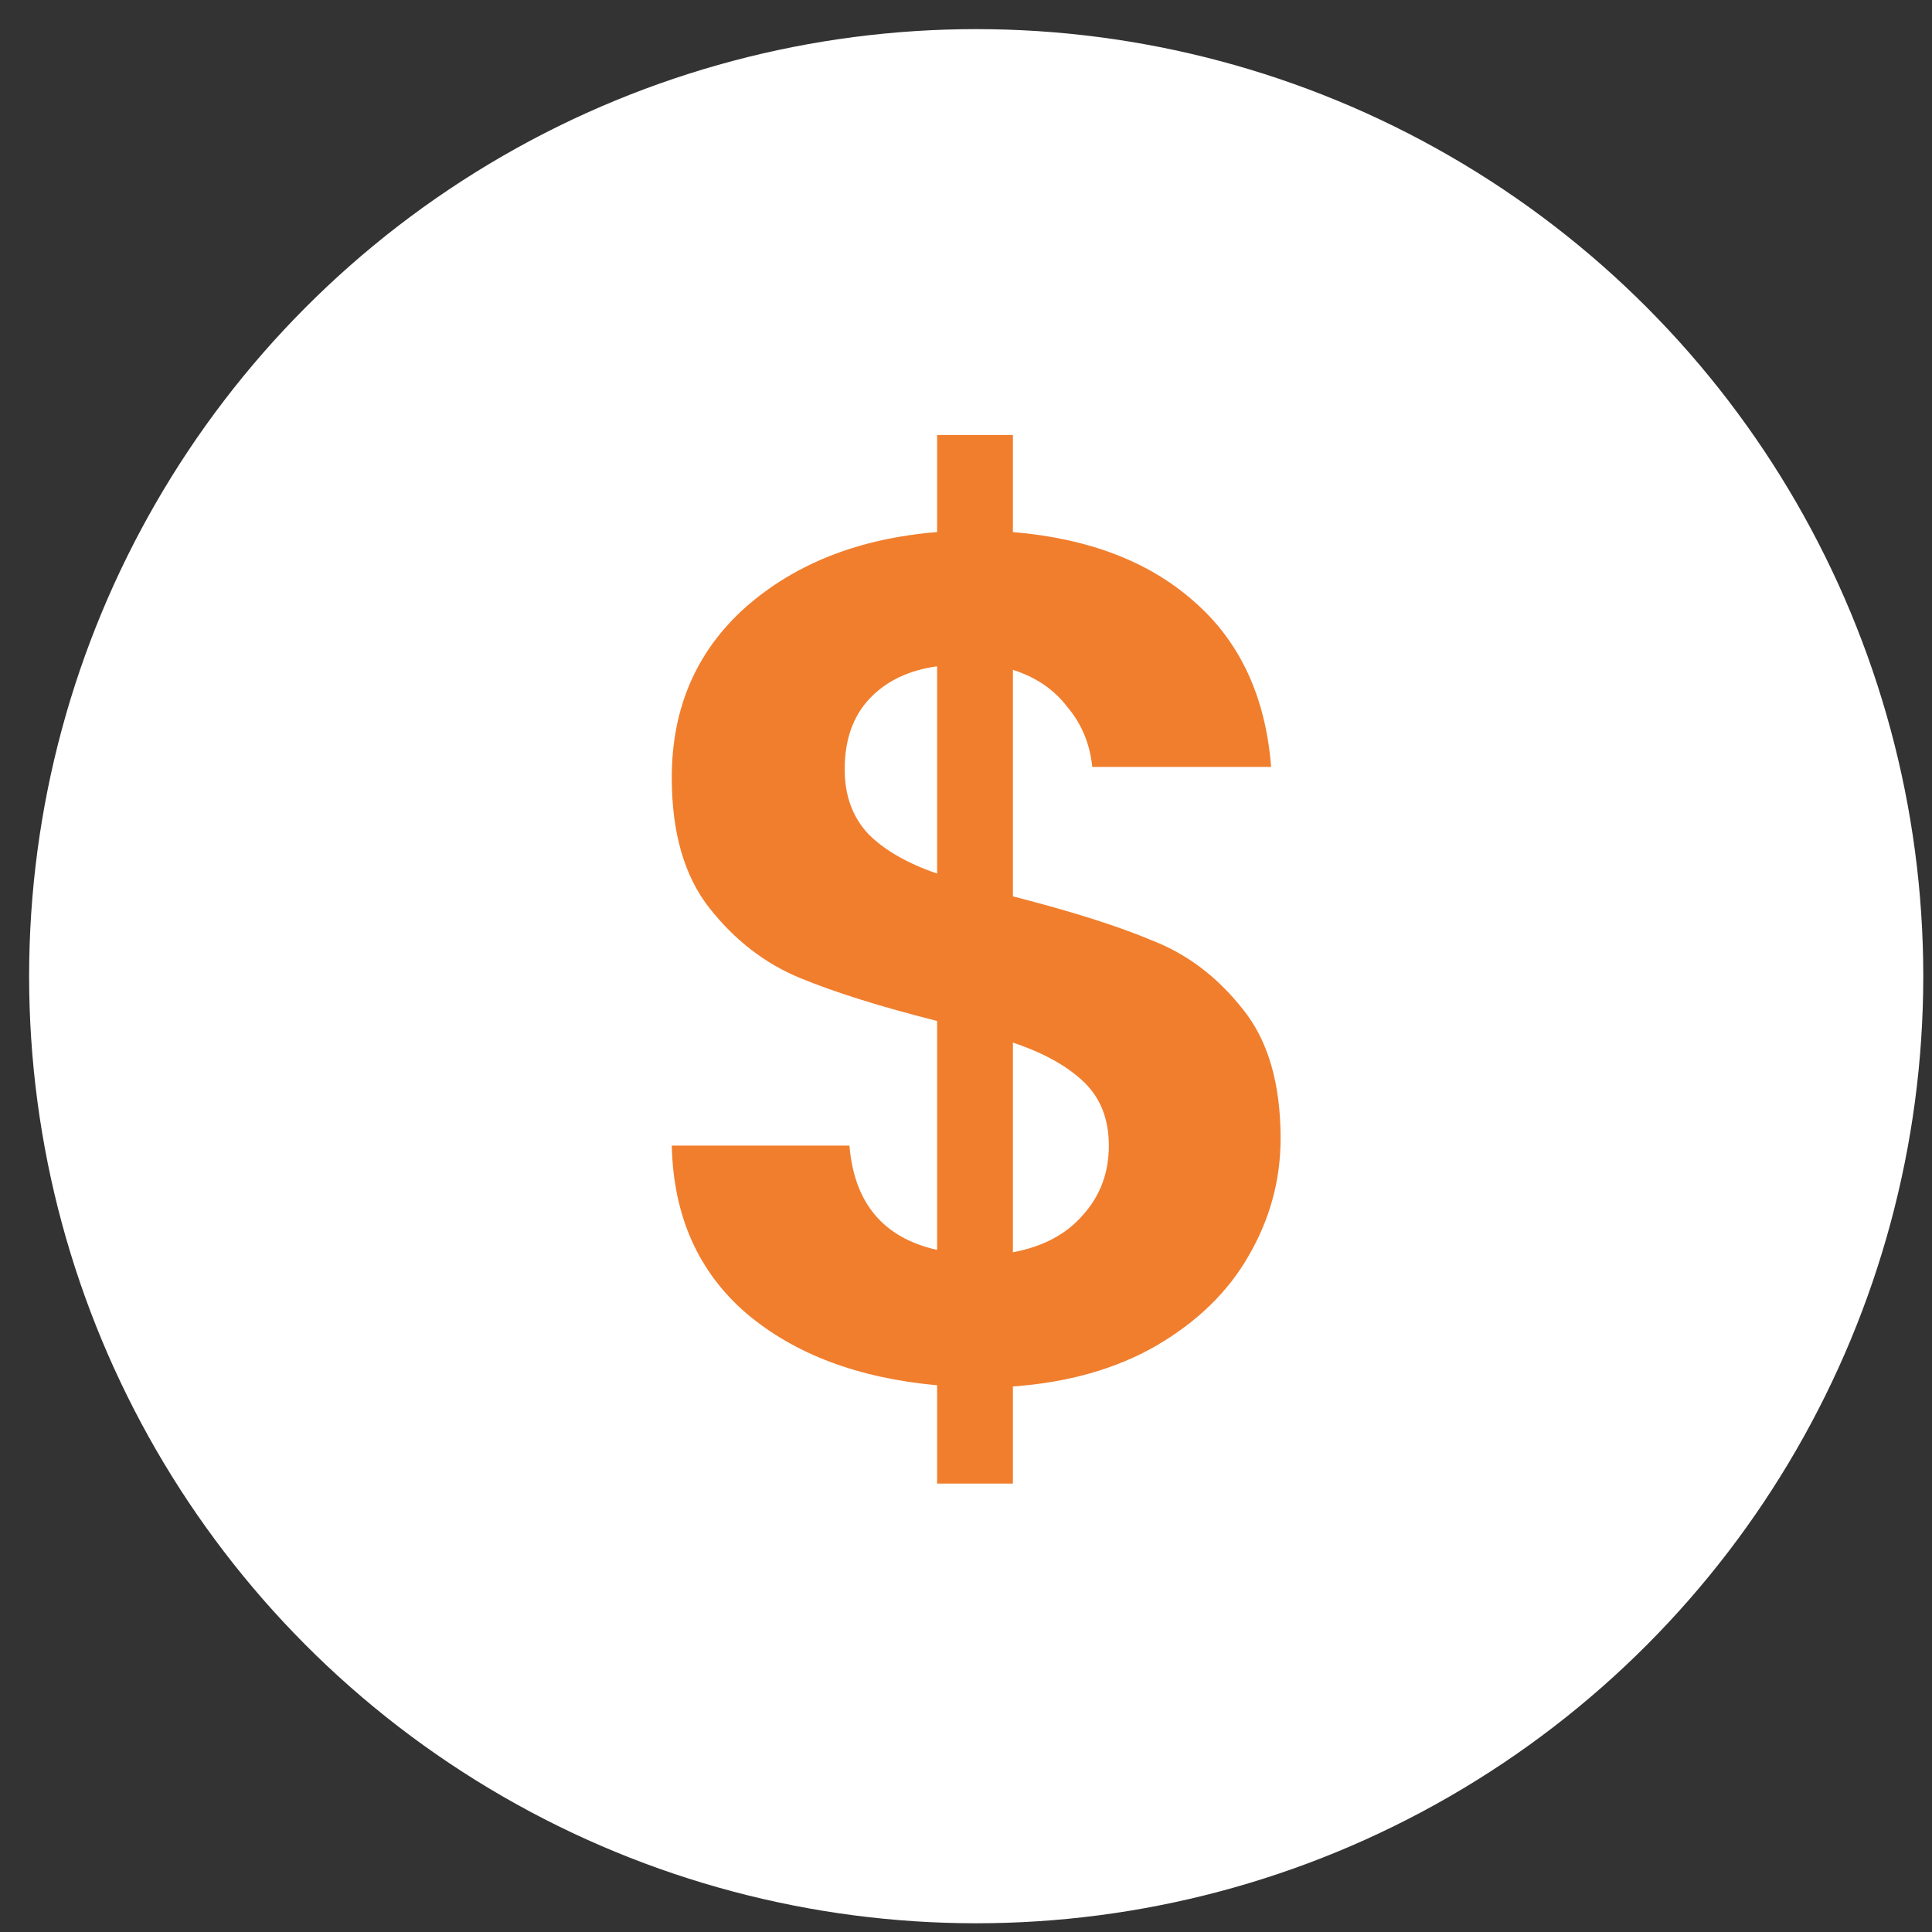 <svg width="61" height="61" viewBox="0 0 61 61" fill="none" xmlns="http://www.w3.org/2000/svg">
<rect x="0" y="0" width="61" height="61" fill="#333333" stroke="none"/>
<circle cx="30.822" cy="30.822" r="28.507" fill="white" stroke="white" stroke-width="2.791"/>
<path d="M40.433 35.944C40.433 37.256 40.097 38.492 39.423 39.652C38.775 40.787 37.803 41.733 36.506 42.49C35.235 43.221 33.726 43.65 31.981 43.776V46.841H29.587V43.738C27.094 43.511 25.087 42.755 23.566 41.468C22.045 40.157 21.26 38.391 21.21 36.171H26.82C26.97 37.987 27.892 39.085 29.587 39.463V32.236C27.792 31.782 26.346 31.328 25.249 30.874C24.152 30.42 23.205 29.689 22.407 28.68C21.609 27.671 21.21 26.296 21.21 24.555C21.21 22.361 21.983 20.57 23.529 19.183C25.1 17.795 27.119 17.001 29.587 16.799V13.734H31.981V16.799C34.375 17.001 36.282 17.732 37.703 18.994C39.149 20.255 39.959 21.995 40.134 24.215H34.487C34.412 23.483 34.15 22.853 33.701 22.323C33.278 21.768 32.704 21.377 31.981 21.15V28.301C33.851 28.78 35.322 29.247 36.394 29.701C37.491 30.13 38.439 30.849 39.236 31.858C40.034 32.842 40.433 34.204 40.433 35.944ZM26.67 24.291C26.67 25.123 26.92 25.804 27.418 26.334C27.917 26.838 28.64 27.255 29.587 27.582V21.037C28.69 21.163 27.979 21.503 27.456 22.058C26.932 22.613 26.67 23.357 26.67 24.291ZM31.981 39.539C32.928 39.362 33.664 38.971 34.188 38.366C34.736 37.76 35.01 37.029 35.01 36.171C35.01 35.339 34.749 34.67 34.225 34.166C33.701 33.661 32.953 33.245 31.981 32.917V39.539Z" fill="#F17E2D"/>
</svg>
